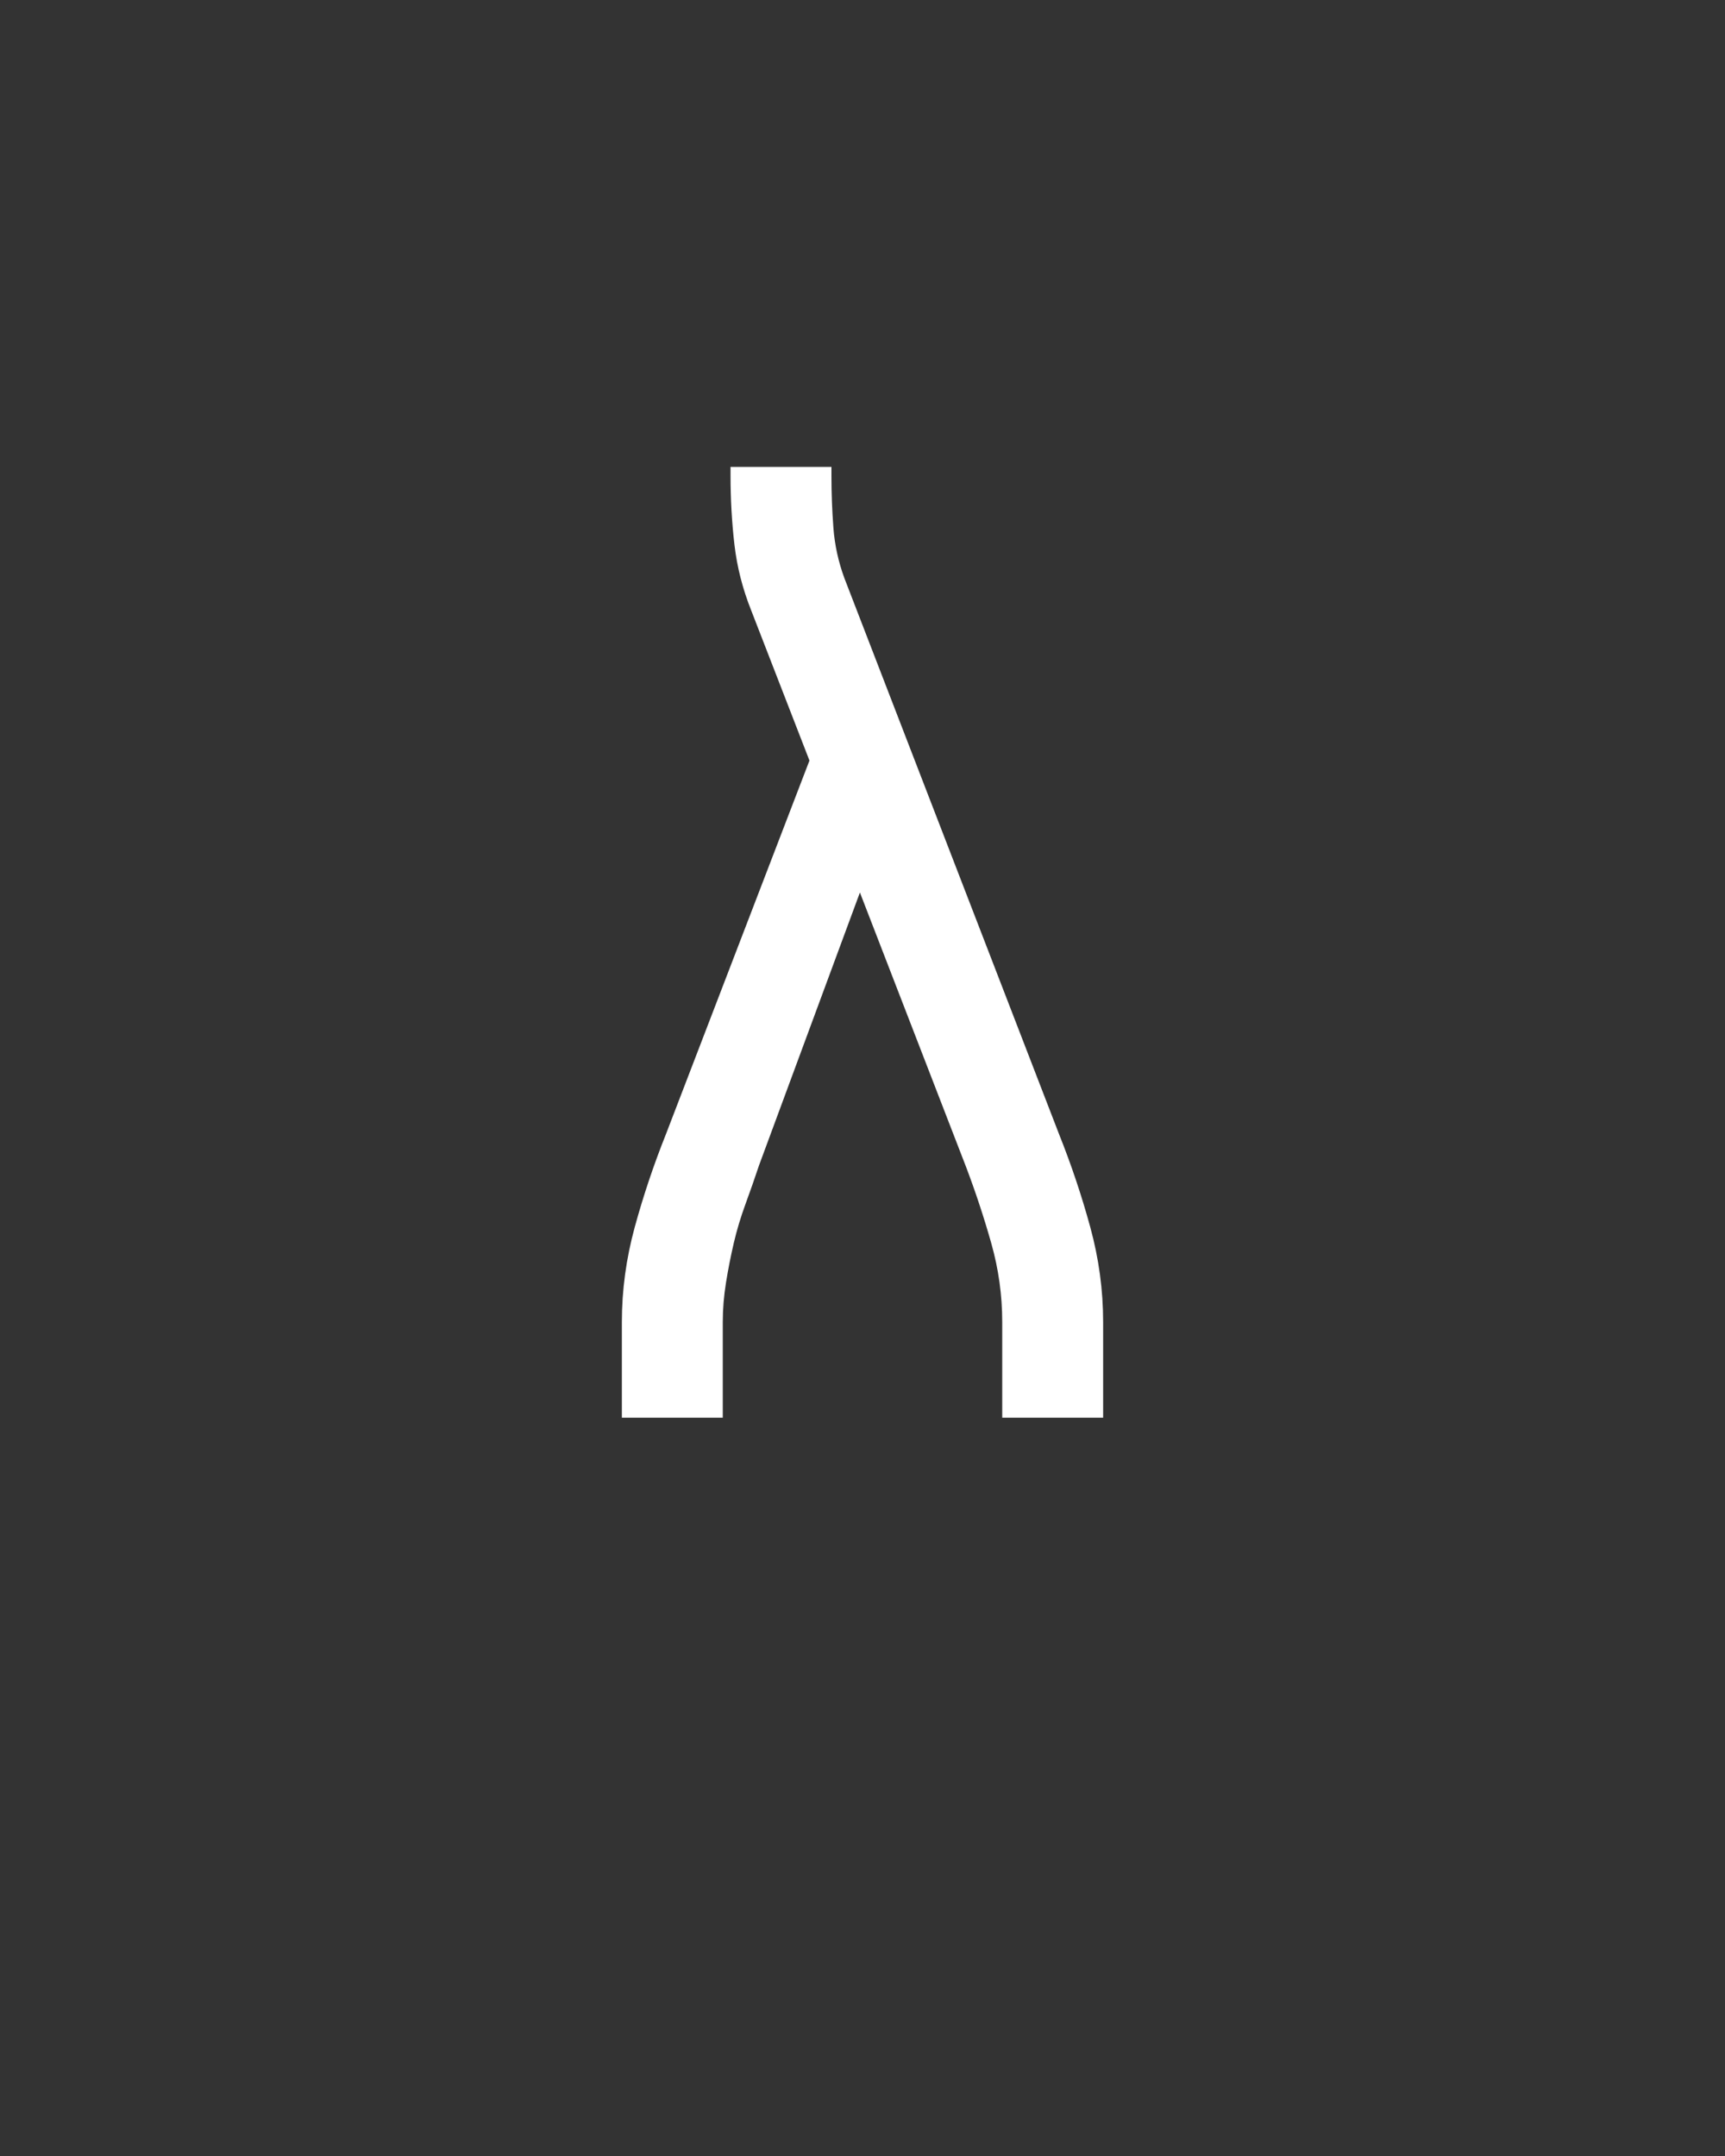 <svg xmlns="http://www.w3.org/2000/svg" height="160" viewBox="0 0 128 160" width="128"><rect x="0" y="0" width="128" height="160" fill="#333333" stroke="none"/><defs><path d="M 64 0 L 64 -74 C 64 -98.667 67.333 -123.167 74 -147.5 C 80.667 -171.833 88.667 -195.667 98 -219 L 209 -508 L 164 -624 C 157.333 -640.667 153 -657.667 151 -675 C 149 -692.333 148 -710 148 -728 L 148 -735 L 226 -735 L 226 -728 C 226 -714.667 226.5 -701.333 227.5 -688 C 228.5 -674.667 231.333 -661.667 236 -649 L 402 -219 C 411.333 -195.667 419.333 -171.833 426 -147.5 C 432.667 -123.167 436 -98.667 436 -74 L 436 0 L 358 0 L 358 -74 C 358 -94.667 355.167 -115 349.5 -135 C 343.833 -155 337.333 -174.667 330 -194 L 248 -406 L 170 -195 C 166.667 -185 163.167 -175 159.5 -165 C 155.833 -155 152.833 -145 150.5 -135 C 148.167 -125 146.167 -114.833 144.5 -104.5 C 142.833 -94.167 142 -84 142 -74 L 142 0 Z " id="path1"/></defs><g><g fill="#ffffff" transform="translate(40 105.21) rotate(0)"><use href="#path1" transform="translate(0 0) scale(0.096)"/></g></g></svg>